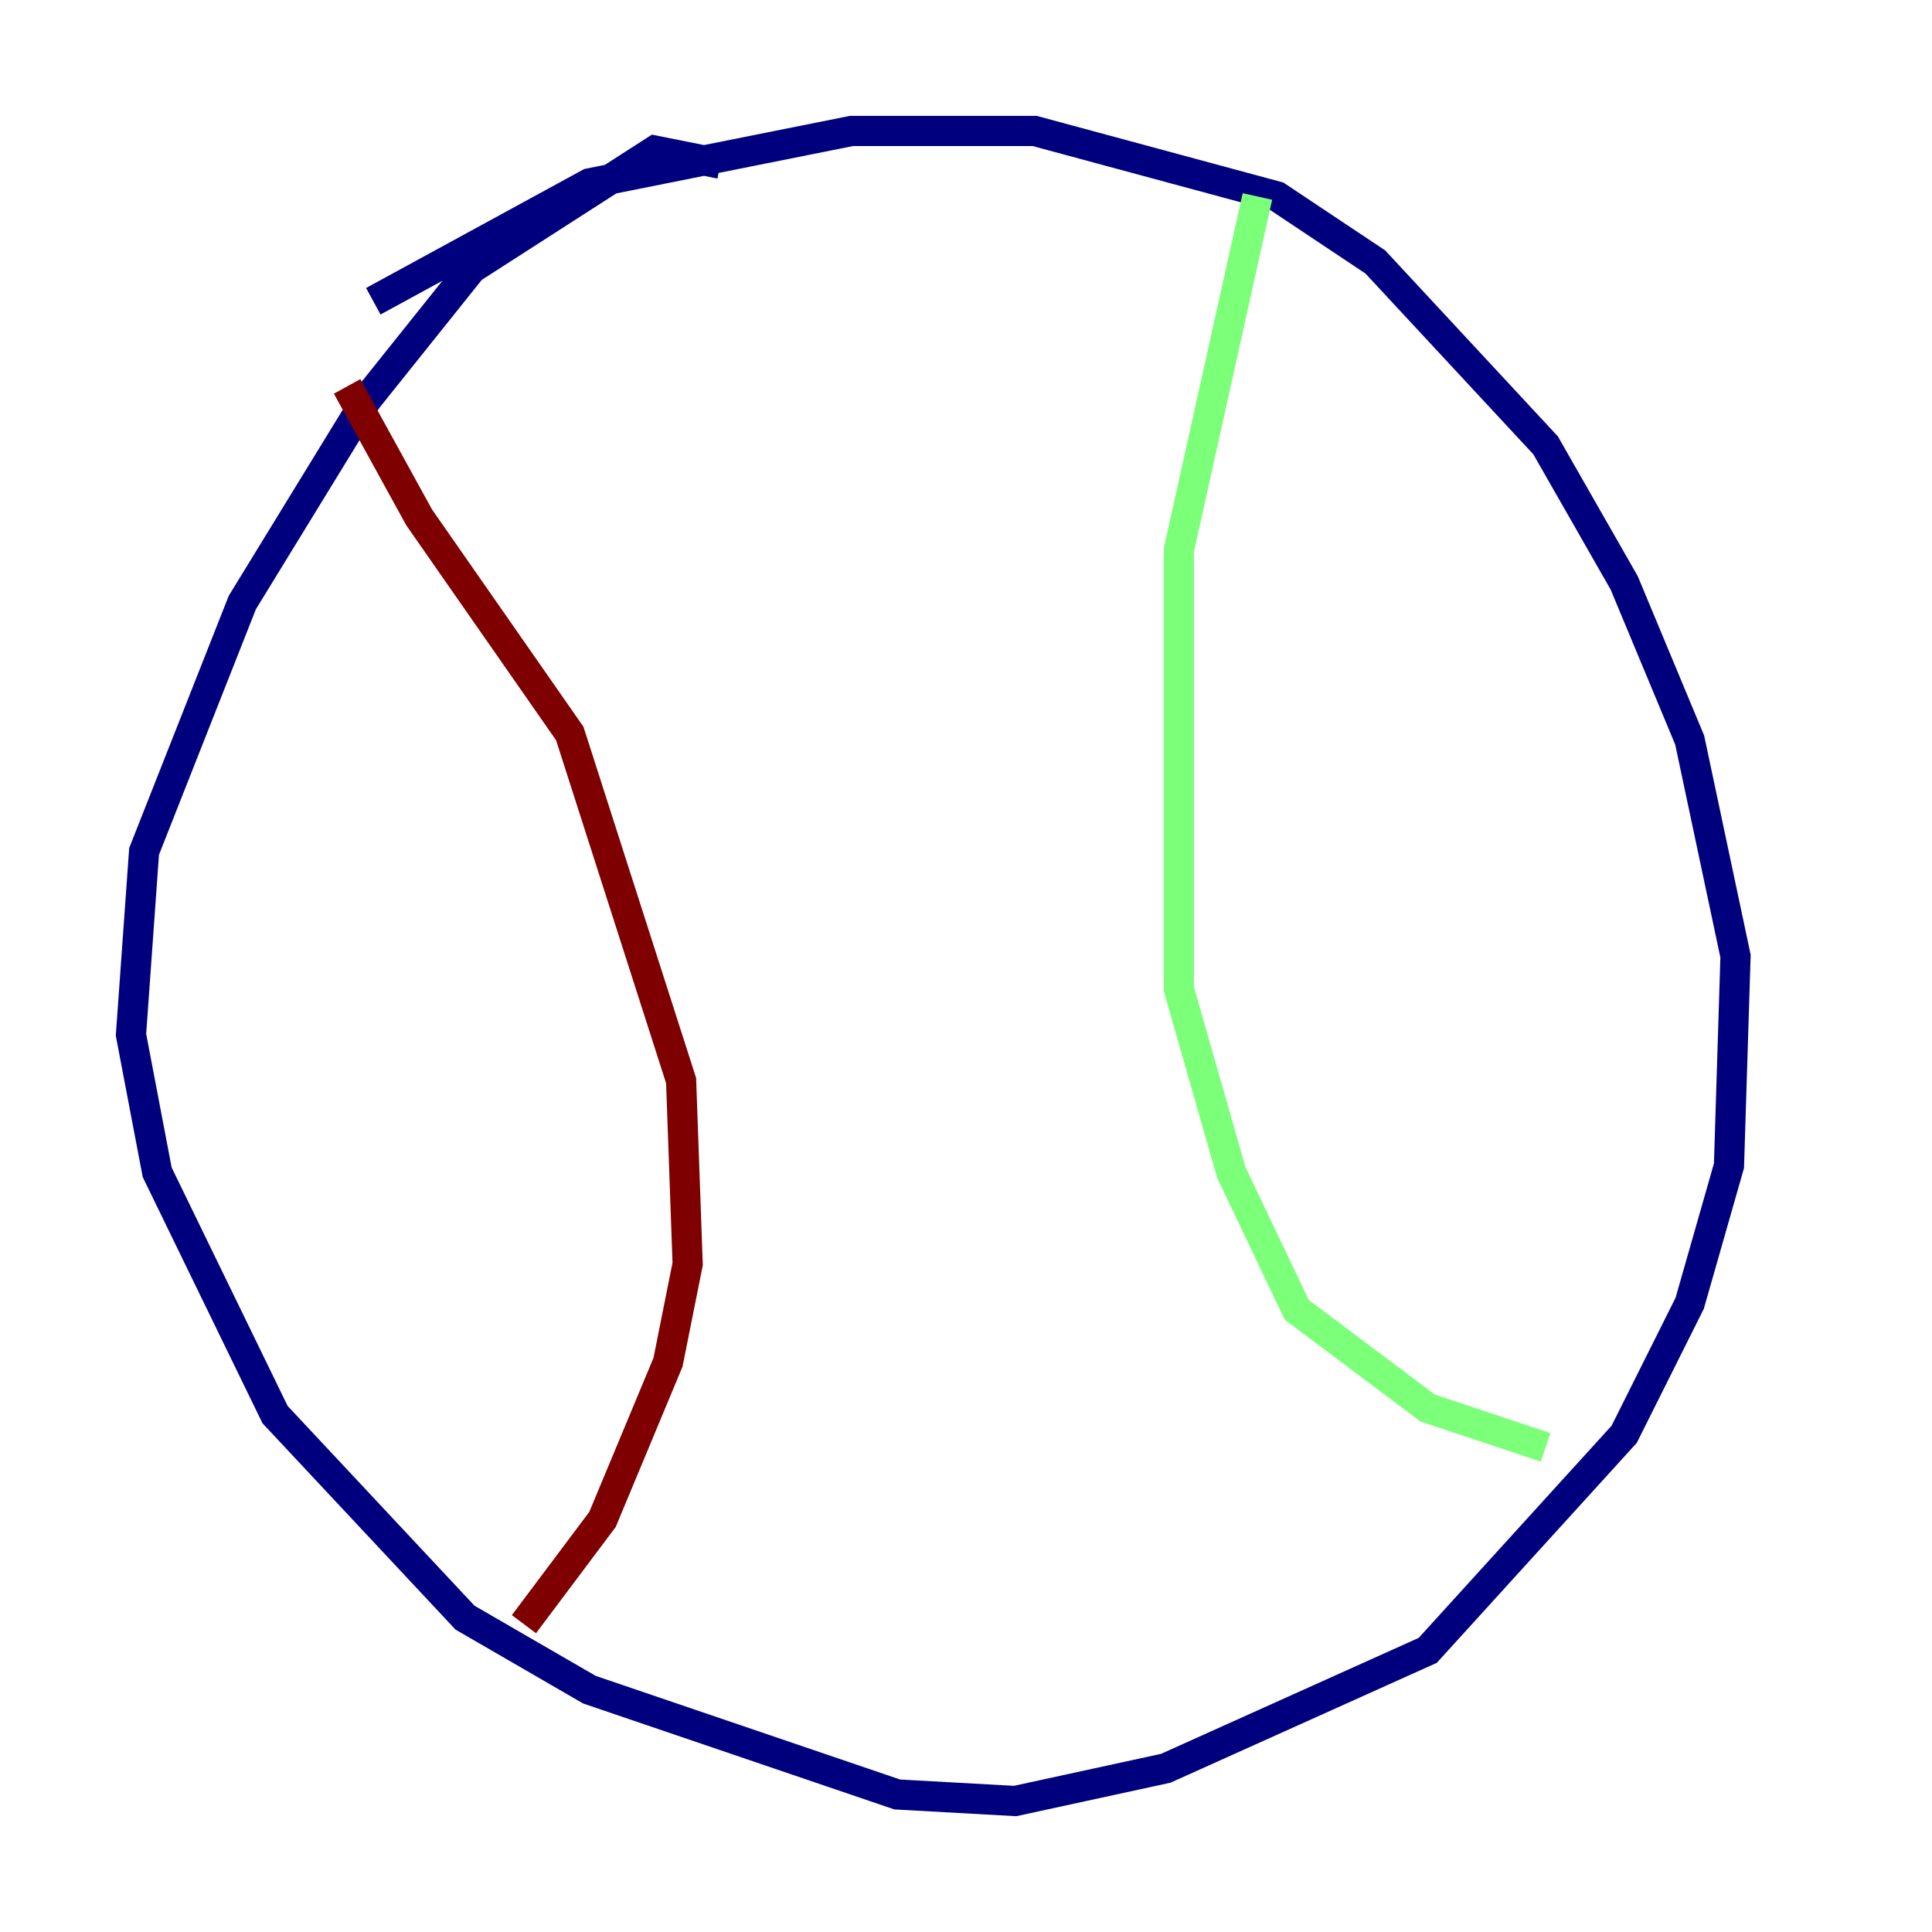 <?xml version="1.0" encoding="utf-8" ?>
<svg baseProfile="tiny" height="128" version="1.2" viewBox="0,0,128,128" width="128" xmlns="http://www.w3.org/2000/svg" xmlns:ev="http://www.w3.org/2001/xml-events" xmlns:xlink="http://www.w3.org/1999/xlink"><defs /><polyline fill="none" points="47.729,10.848 43.39,9.98 31.241,17.79 24.298,26.468 16.054,39.919 9.546,56.407 8.678,68.556 10.414,77.668 18.224,93.722 30.807,107.173 39.051,111.946 59.444,118.888 67.254,119.322 77.234,117.153 94.59,109.342 107.607,95.024 111.946,86.346 114.549,77.234 114.983,63.349 111.946,49.031 107.607,38.617 102.4,29.505 91.119,17.356 84.61,13.017 68.556,8.678 56.407,8.678 39.051,12.149 24.732,19.959" stroke="#00007f" stroke-width="2" /><polyline fill="none" points="83.308,13.017 78.102,36.447 78.102,65.519 81.573,77.668 85.912,86.78 94.59,93.288 102.4,95.891" stroke="#7cff79" stroke-width="2" /><polyline fill="none" points="22.997,25.6 27.77,34.278 37.749,48.597 45.125,71.593 45.559,83.742 44.258,90.251 39.919,100.664 34.712,107.607" stroke="#7f0000" stroke-width="2" /></svg>